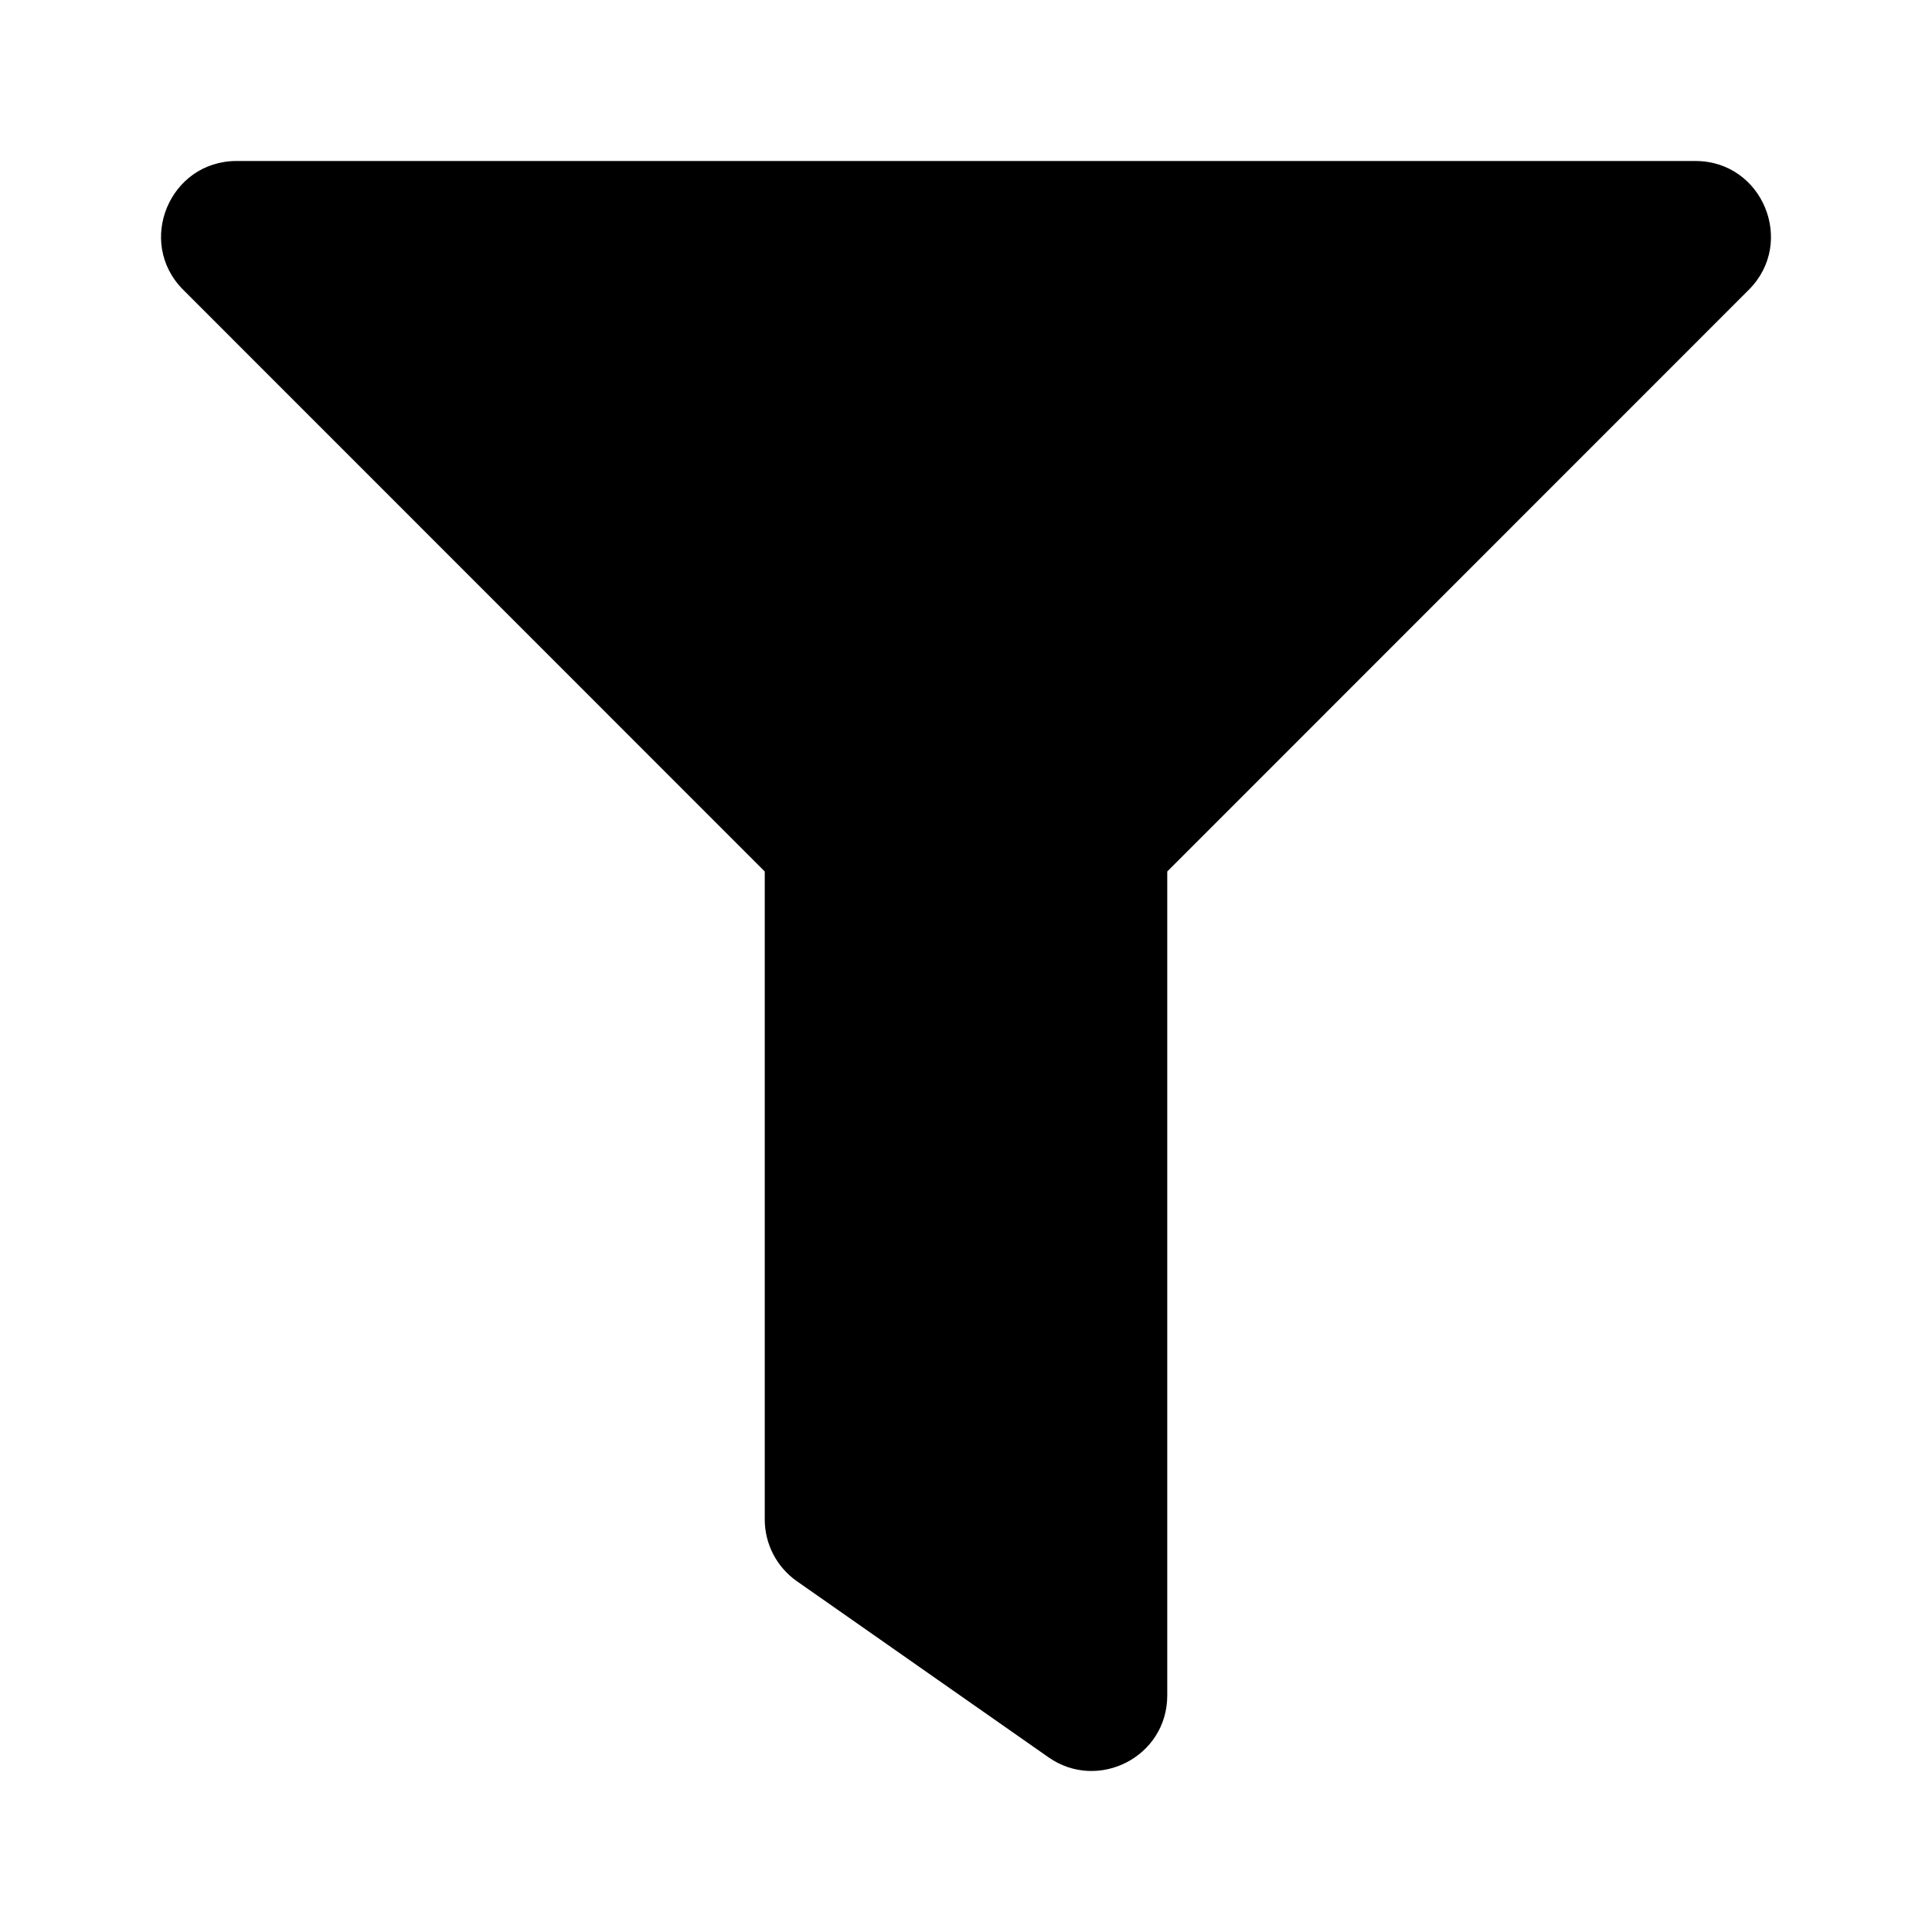 <?xml version="1.0" encoding="UTF-8"?>
<svg width="24px" height="24px" viewBox="0 0 24 24" version="1.1" xmlns="http://www.w3.org/2000/svg" xmlns:xlink="http://www.w3.org/1999/xlink">
    <title>table_status/filter</title>
    <g id="table_status/filter" stroke="none" stroke-width="1" fill="none" fill-rule="evenodd">
        <g id="filter">
            <rect id="box" fill="#D8D8D8" opacity="0" x="0" y="0" width="24" height="24"></rect>
            <path d="M14.5,21.062 L14.5,10.826 L21.724,3.6 C22.313,3.012 21.896,2 21.061,2 L2.939,2 C2.106,2 1.686,3.01 2.276,3.6 L9.5,10.826 L9.5,18.875 C9.5,19.181 9.649,19.468 9.9,19.643 L13.025,21.83 C13.641,22.261 14.5,21.824 14.5,21.062 Z" fill="#000000"></path>
        </g>
    </g>
</svg>